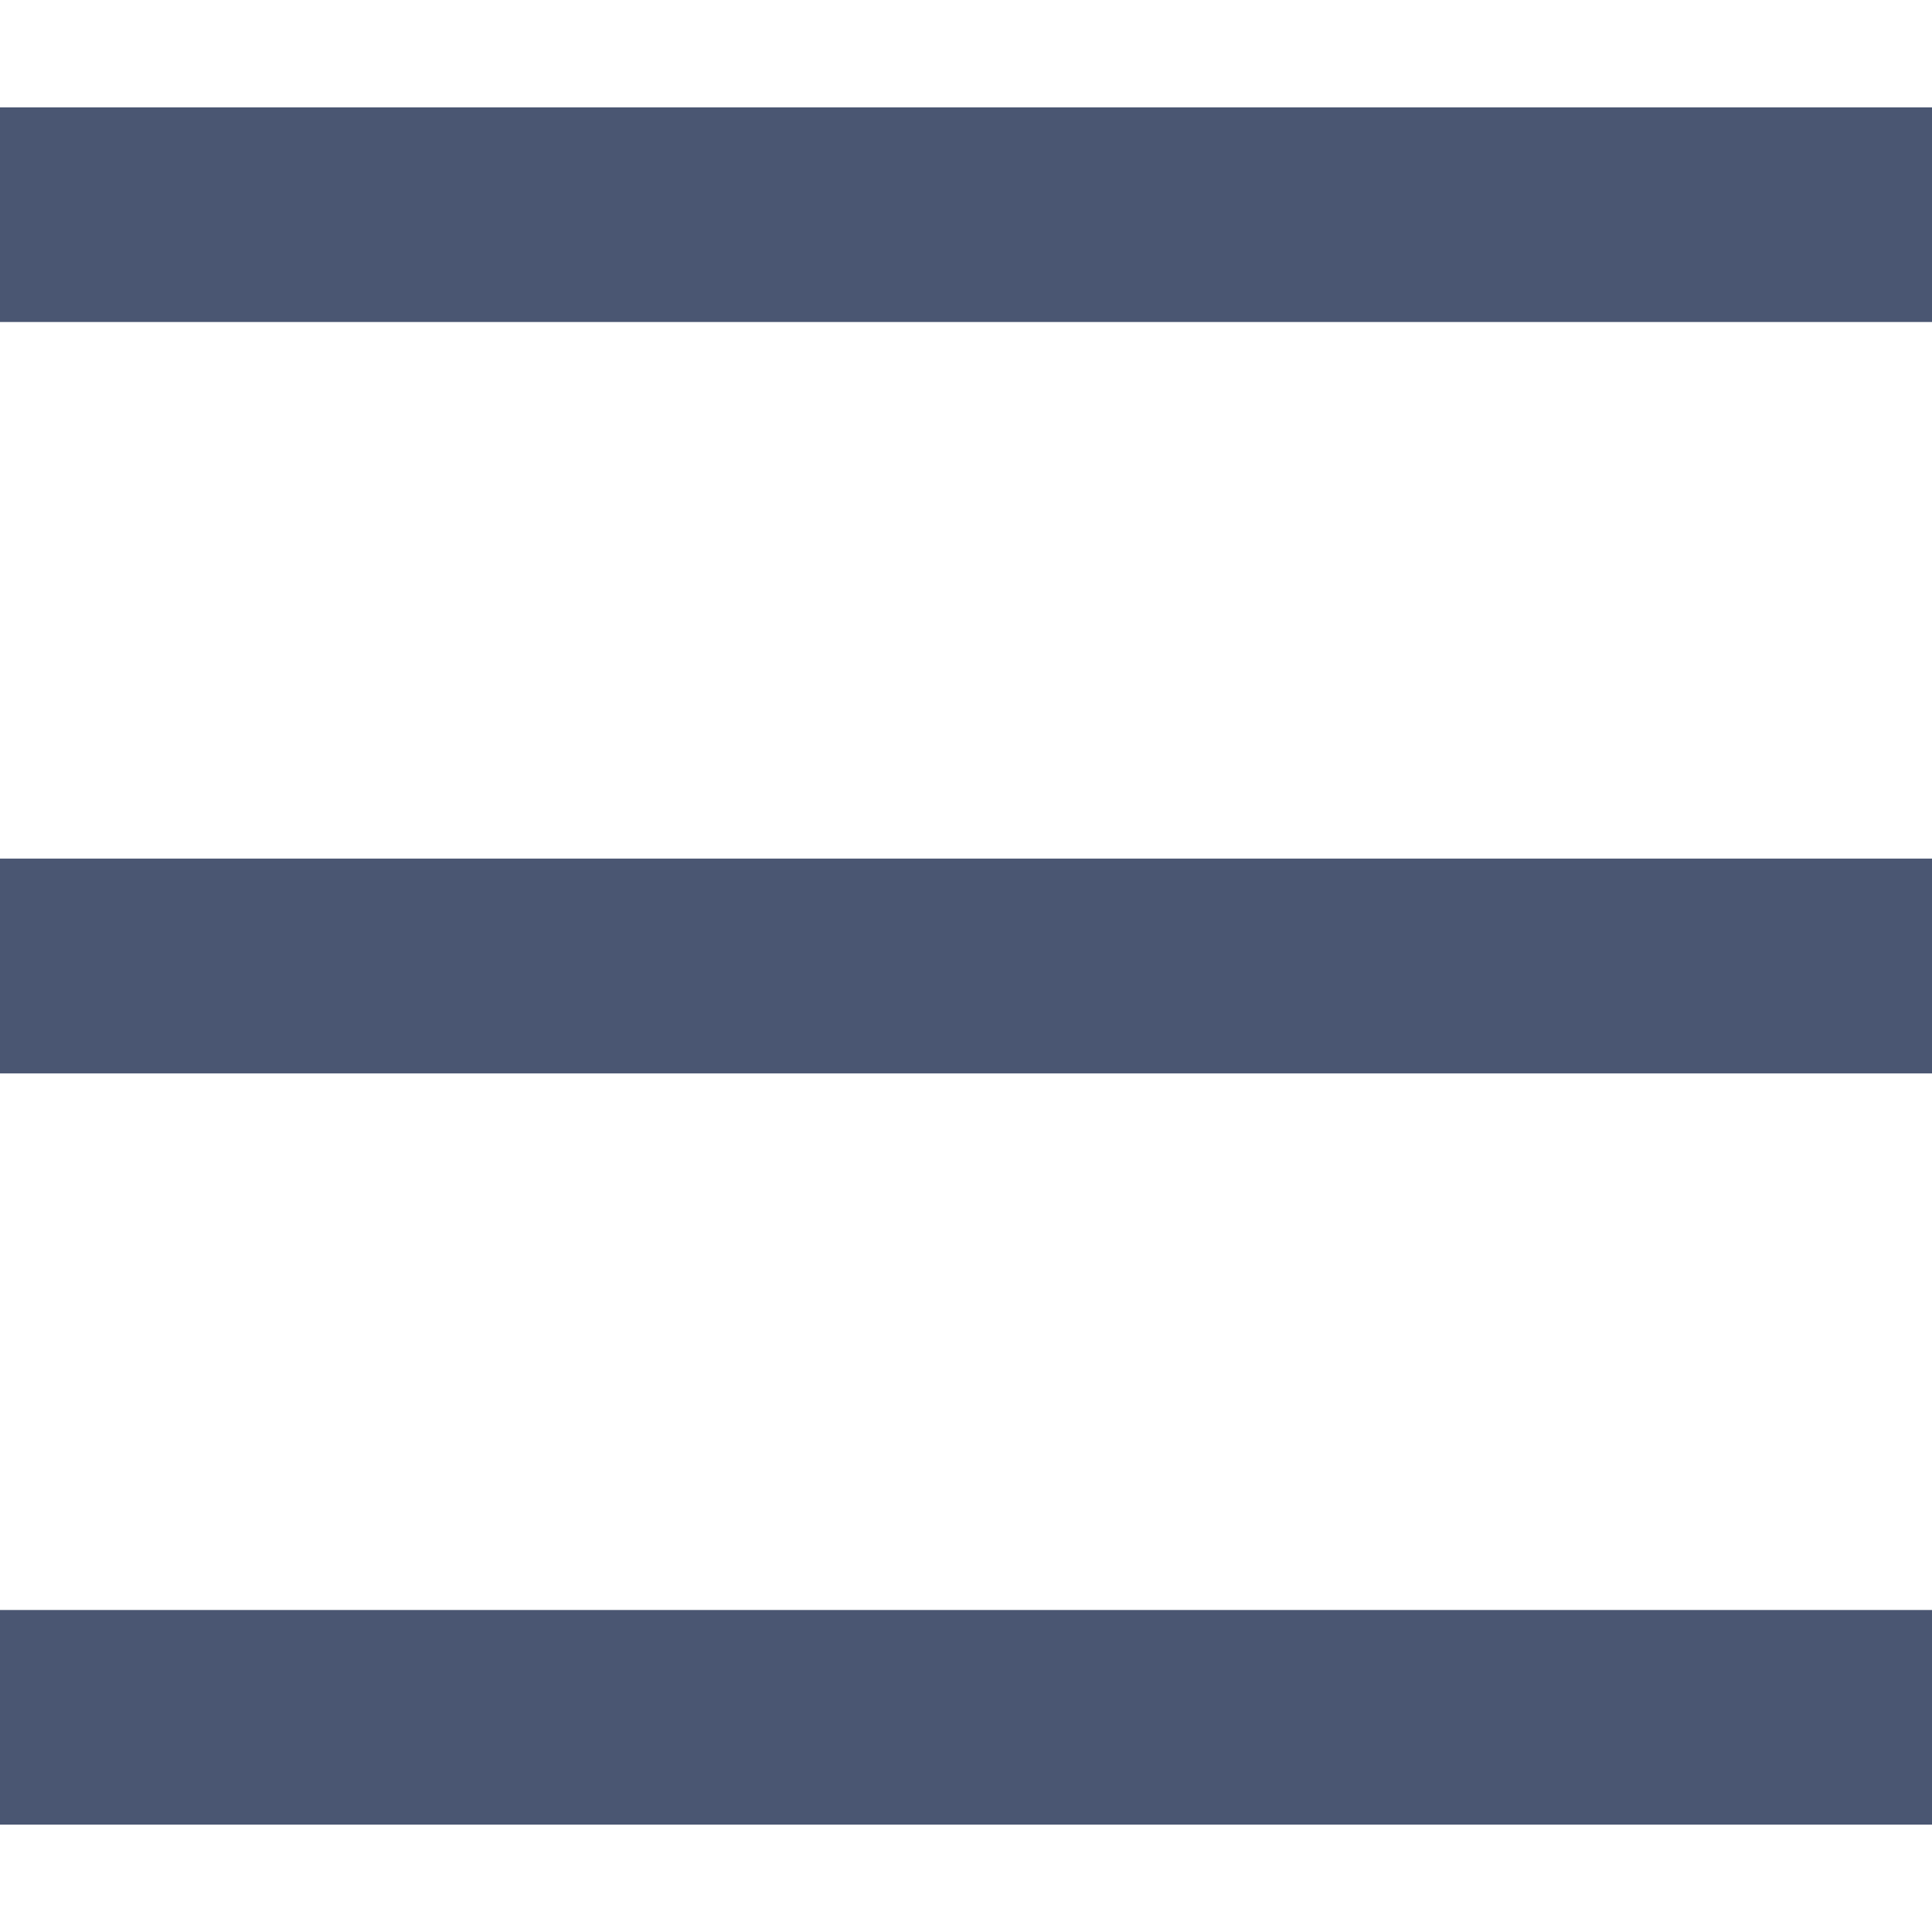 <svg width="12" height="12" viewBox="0 0 12 12" fill="none" xmlns="http://www.w3.org/2000/svg">
<path d="M0 0.667H12V2H0V0.667ZM0 5.333H12V6.667H0V5.333ZM0 10H12V11.333H0V10Z" fill="#4A5672"/>
</svg>
